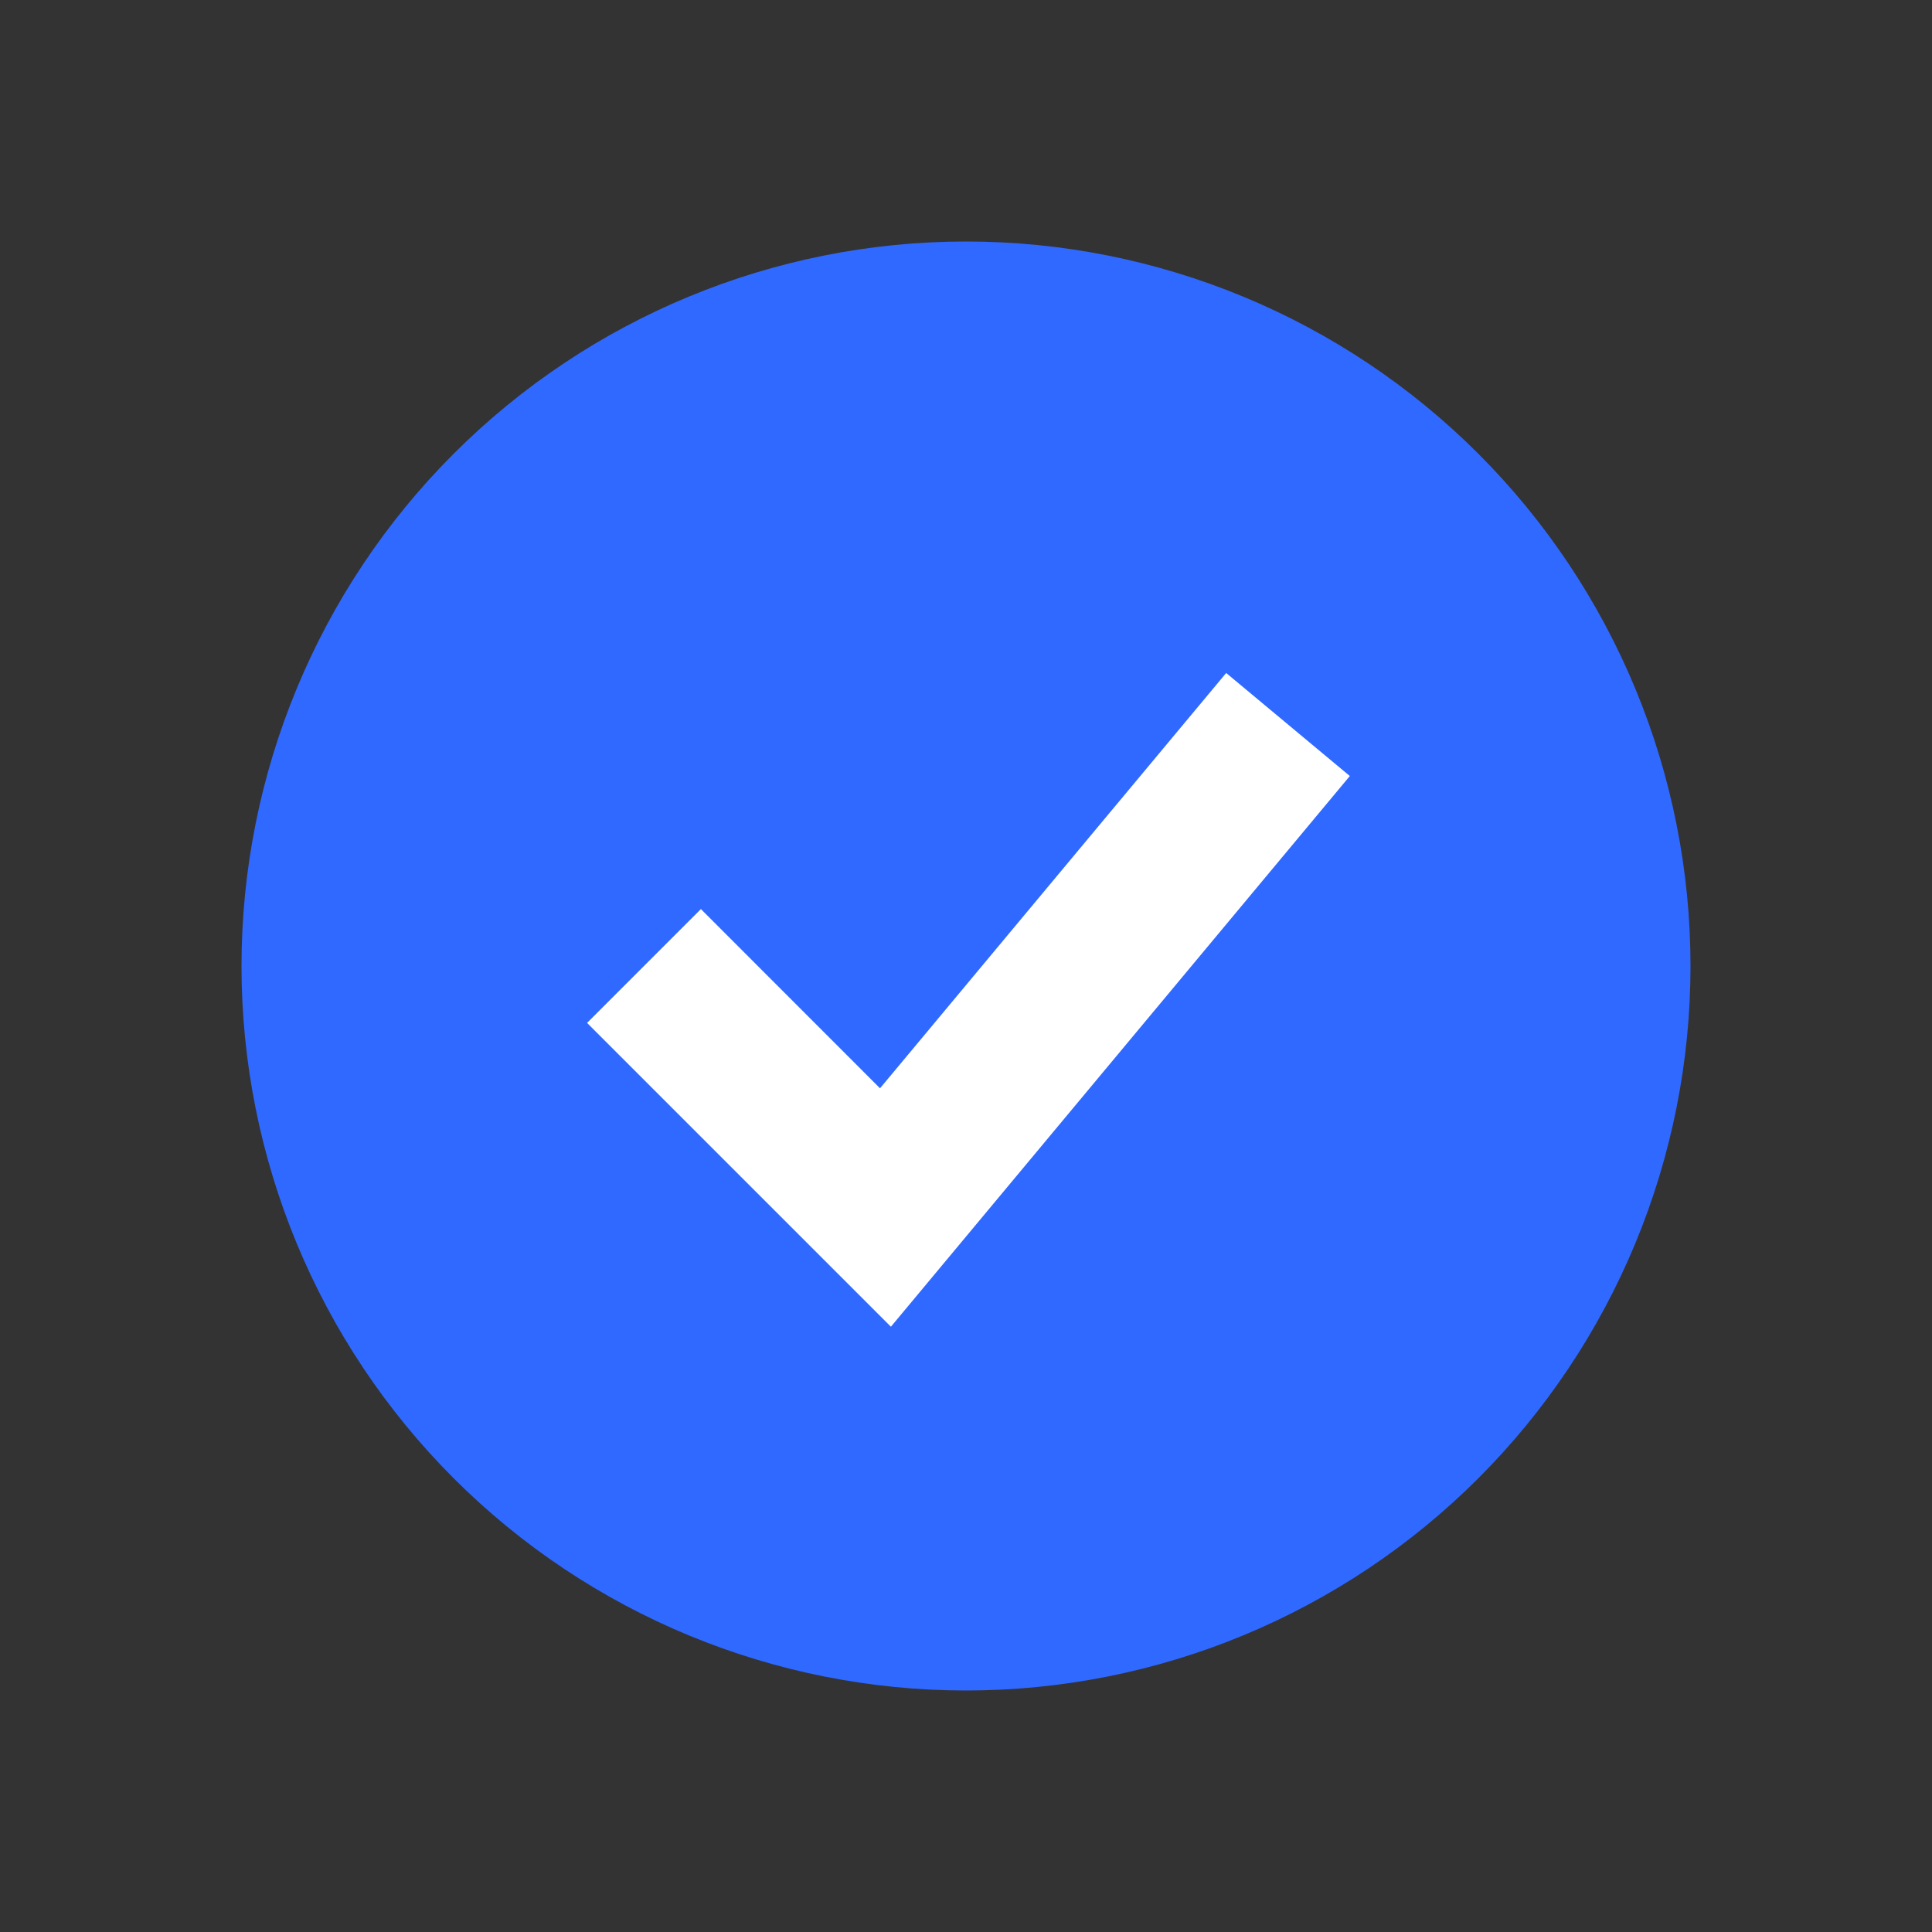 <svg width="246" height="246" viewBox="0 0 246 246" fill="none" xmlns="http://www.w3.org/2000/svg">
<rect x="0" y="0" width="246" height="246" fill="#333333" stroke="none"/>
<rect x="73" y="73" width="100" height="100" fill="white"/>
<path fill-rule="evenodd" clip-rule="evenodd" d="M123 215.25C135.114 215.25 147.11 212.864 158.303 208.228C169.495 203.592 179.664 196.797 188.231 188.231C196.797 179.664 203.592 169.495 208.228 158.303C212.864 147.11 215.25 135.114 215.25 123C215.25 110.886 212.864 98.89 208.228 87.698C203.592 76.505 196.797 66.336 188.231 57.769C179.664 49.203 169.495 42.408 158.303 37.772C147.11 33.136 135.114 30.75 123 30.75C98.534 30.75 75.07 40.469 57.769 57.769C40.469 75.07 30.75 98.534 30.75 123C30.75 147.466 40.469 170.93 57.769 188.231C75.07 205.531 98.534 215.25 123 215.25ZM120.622 160.31L171.872 98.81L156.128 85.69L112.053 138.57L89.247 115.753L74.753 130.247L105.503 160.997L113.437 168.93L120.622 160.31Z" fill="#2F69FF"/>
</svg>

